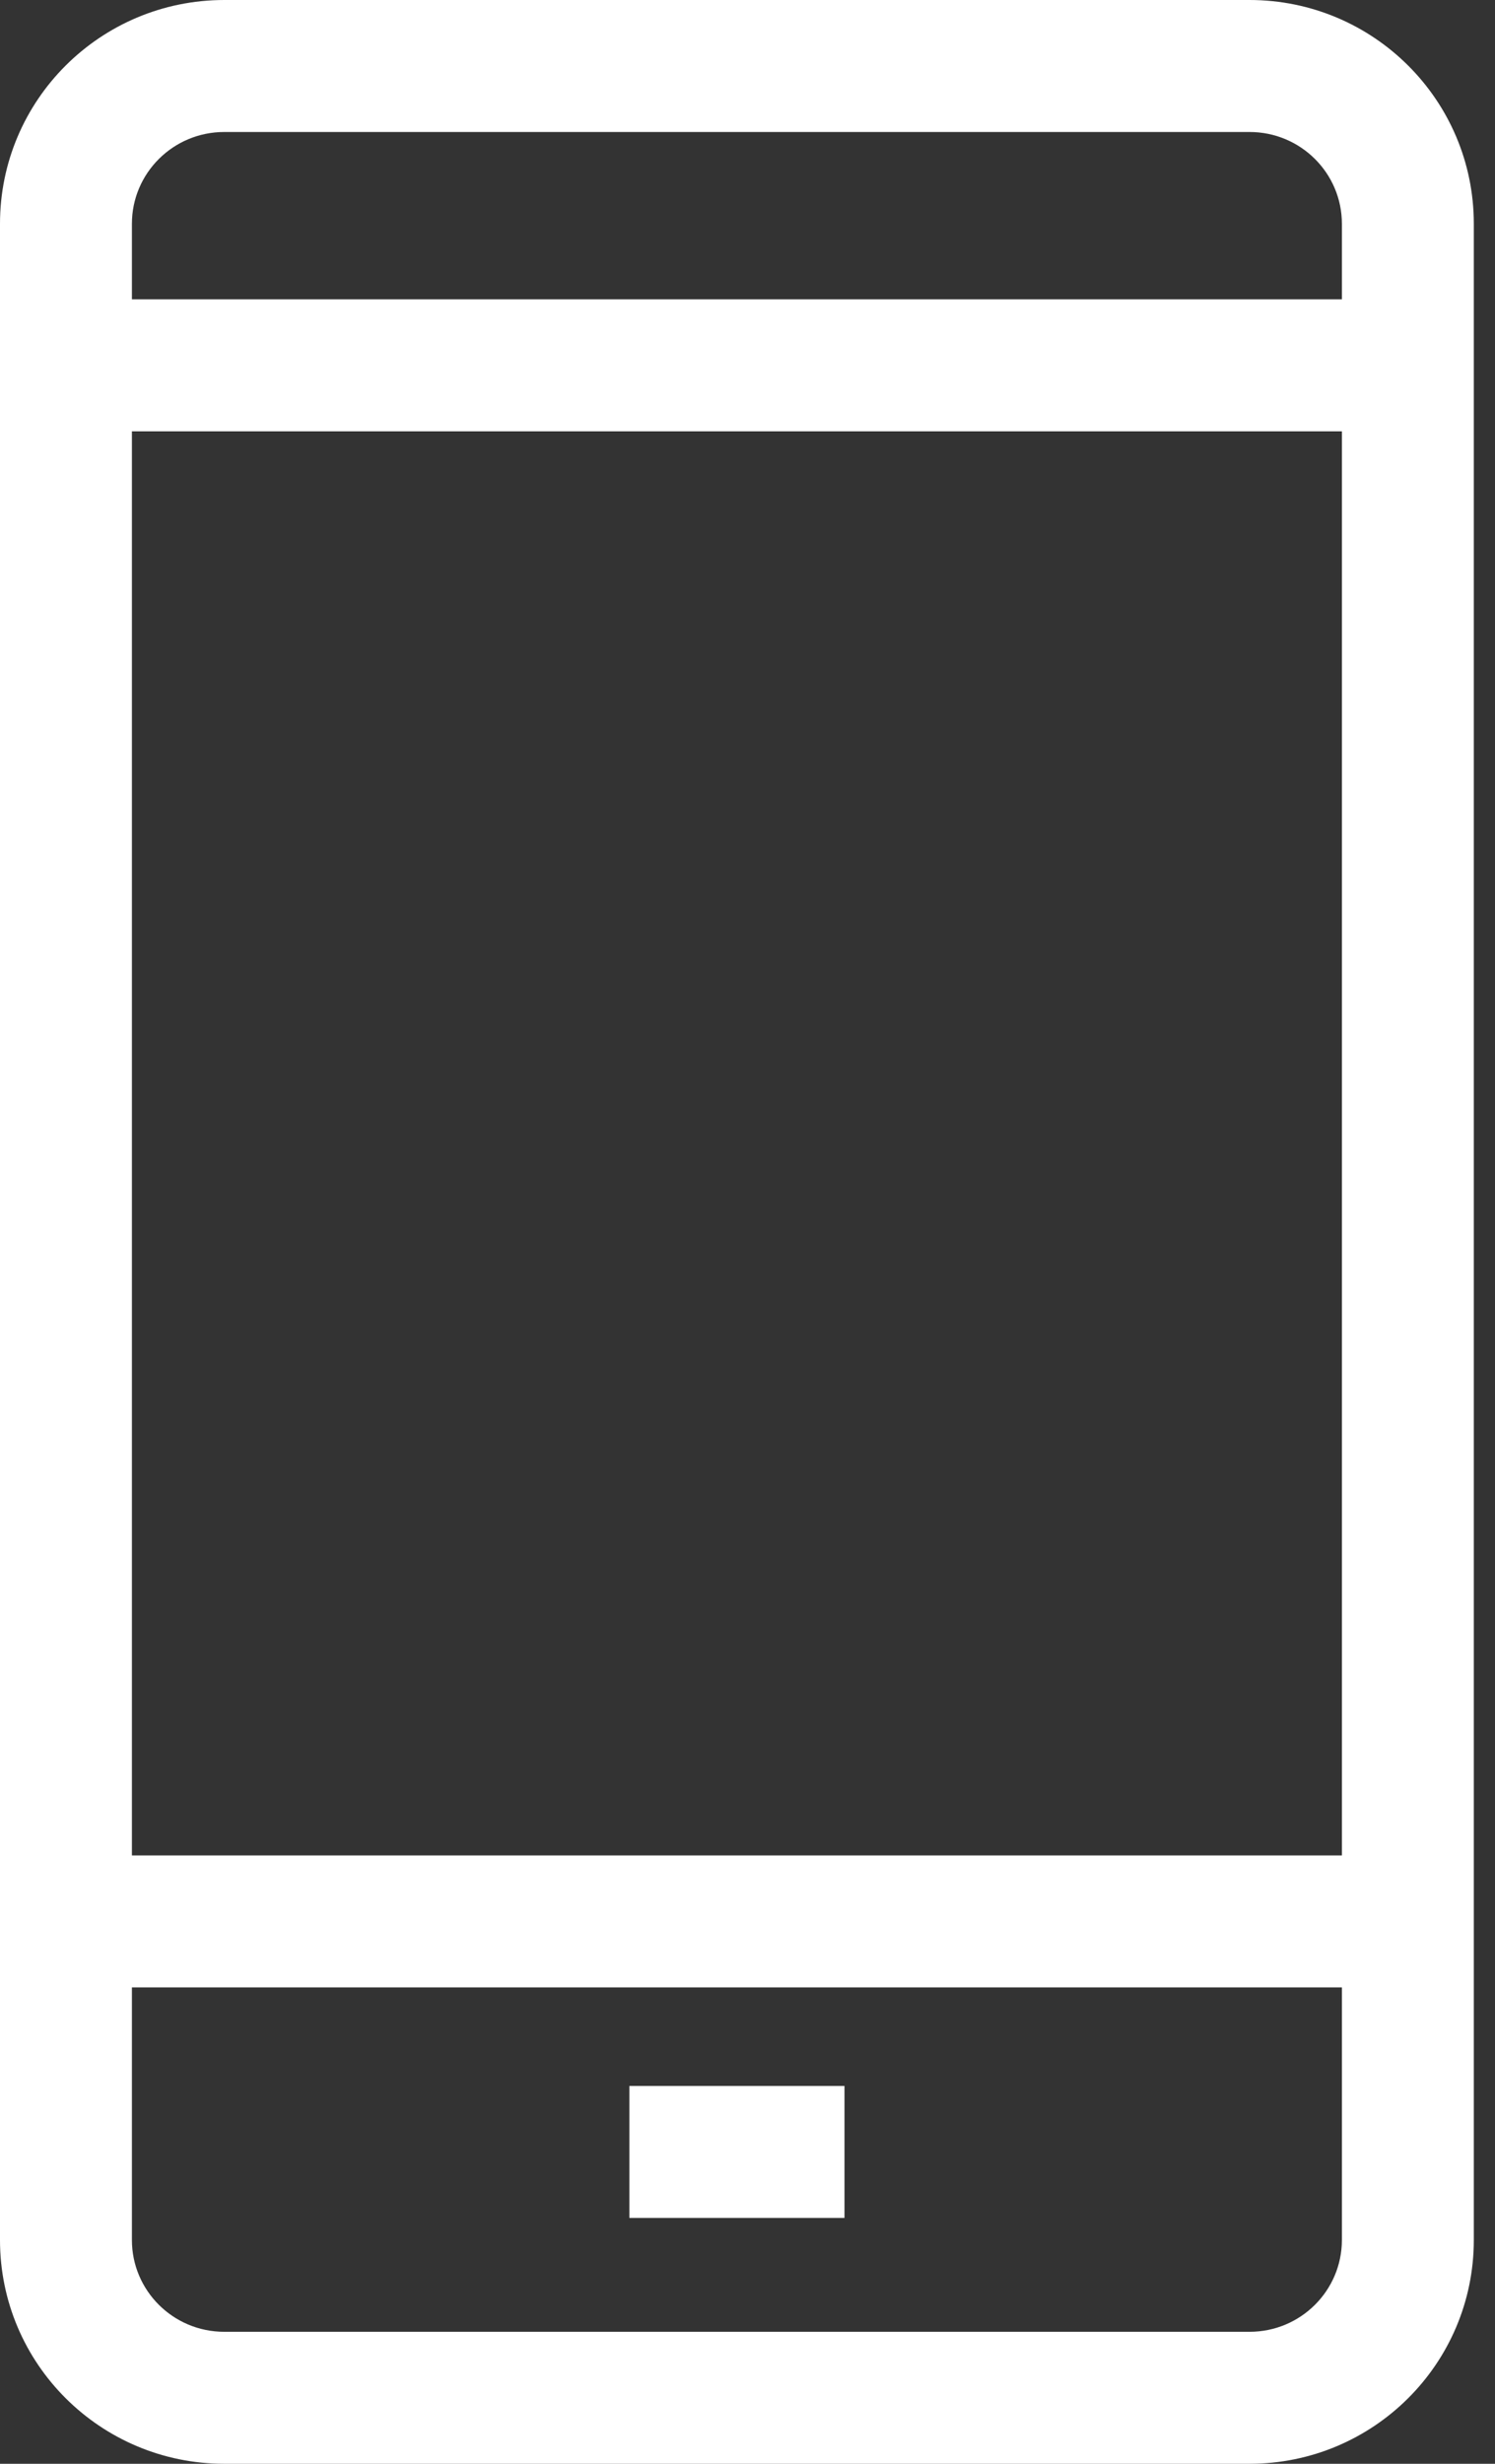 <svg width="17" height="28" viewBox="0 0 17 28" fill="none" xmlns="http://www.w3.org/2000/svg">
<rect x="0" y="0" width="17" height="28" fill="#333333" stroke="none"/>
<path fill-rule="evenodd" clip-rule="evenodd" d="M2.551 1.5H14.208C14.793 1.5 15.259 1.971 15.259 2.543V3.402L1.5 3.402V2.543C1.5 1.971 1.966 1.5 2.551 1.5ZM1.5 4.902V21.086L15.259 21.086V4.902L1.5 4.902ZM15.259 22.586L1.5 22.586V25.457C1.5 26.029 1.966 26.5 2.551 26.5H14.208C14.793 26.5 15.259 26.029 15.259 25.457V22.586ZM14.208 0H2.551C1.142 0 0 1.138 0 2.543V25.457C0 26.862 1.142 28 2.551 28H14.208C15.617 28 16.759 26.862 16.759 25.457V2.543C16.759 1.138 15.617 0 14.208 0ZM7.157 25.206H9.603V23.706H7.157V25.206Z" fill="#fff"/>
</svg>
